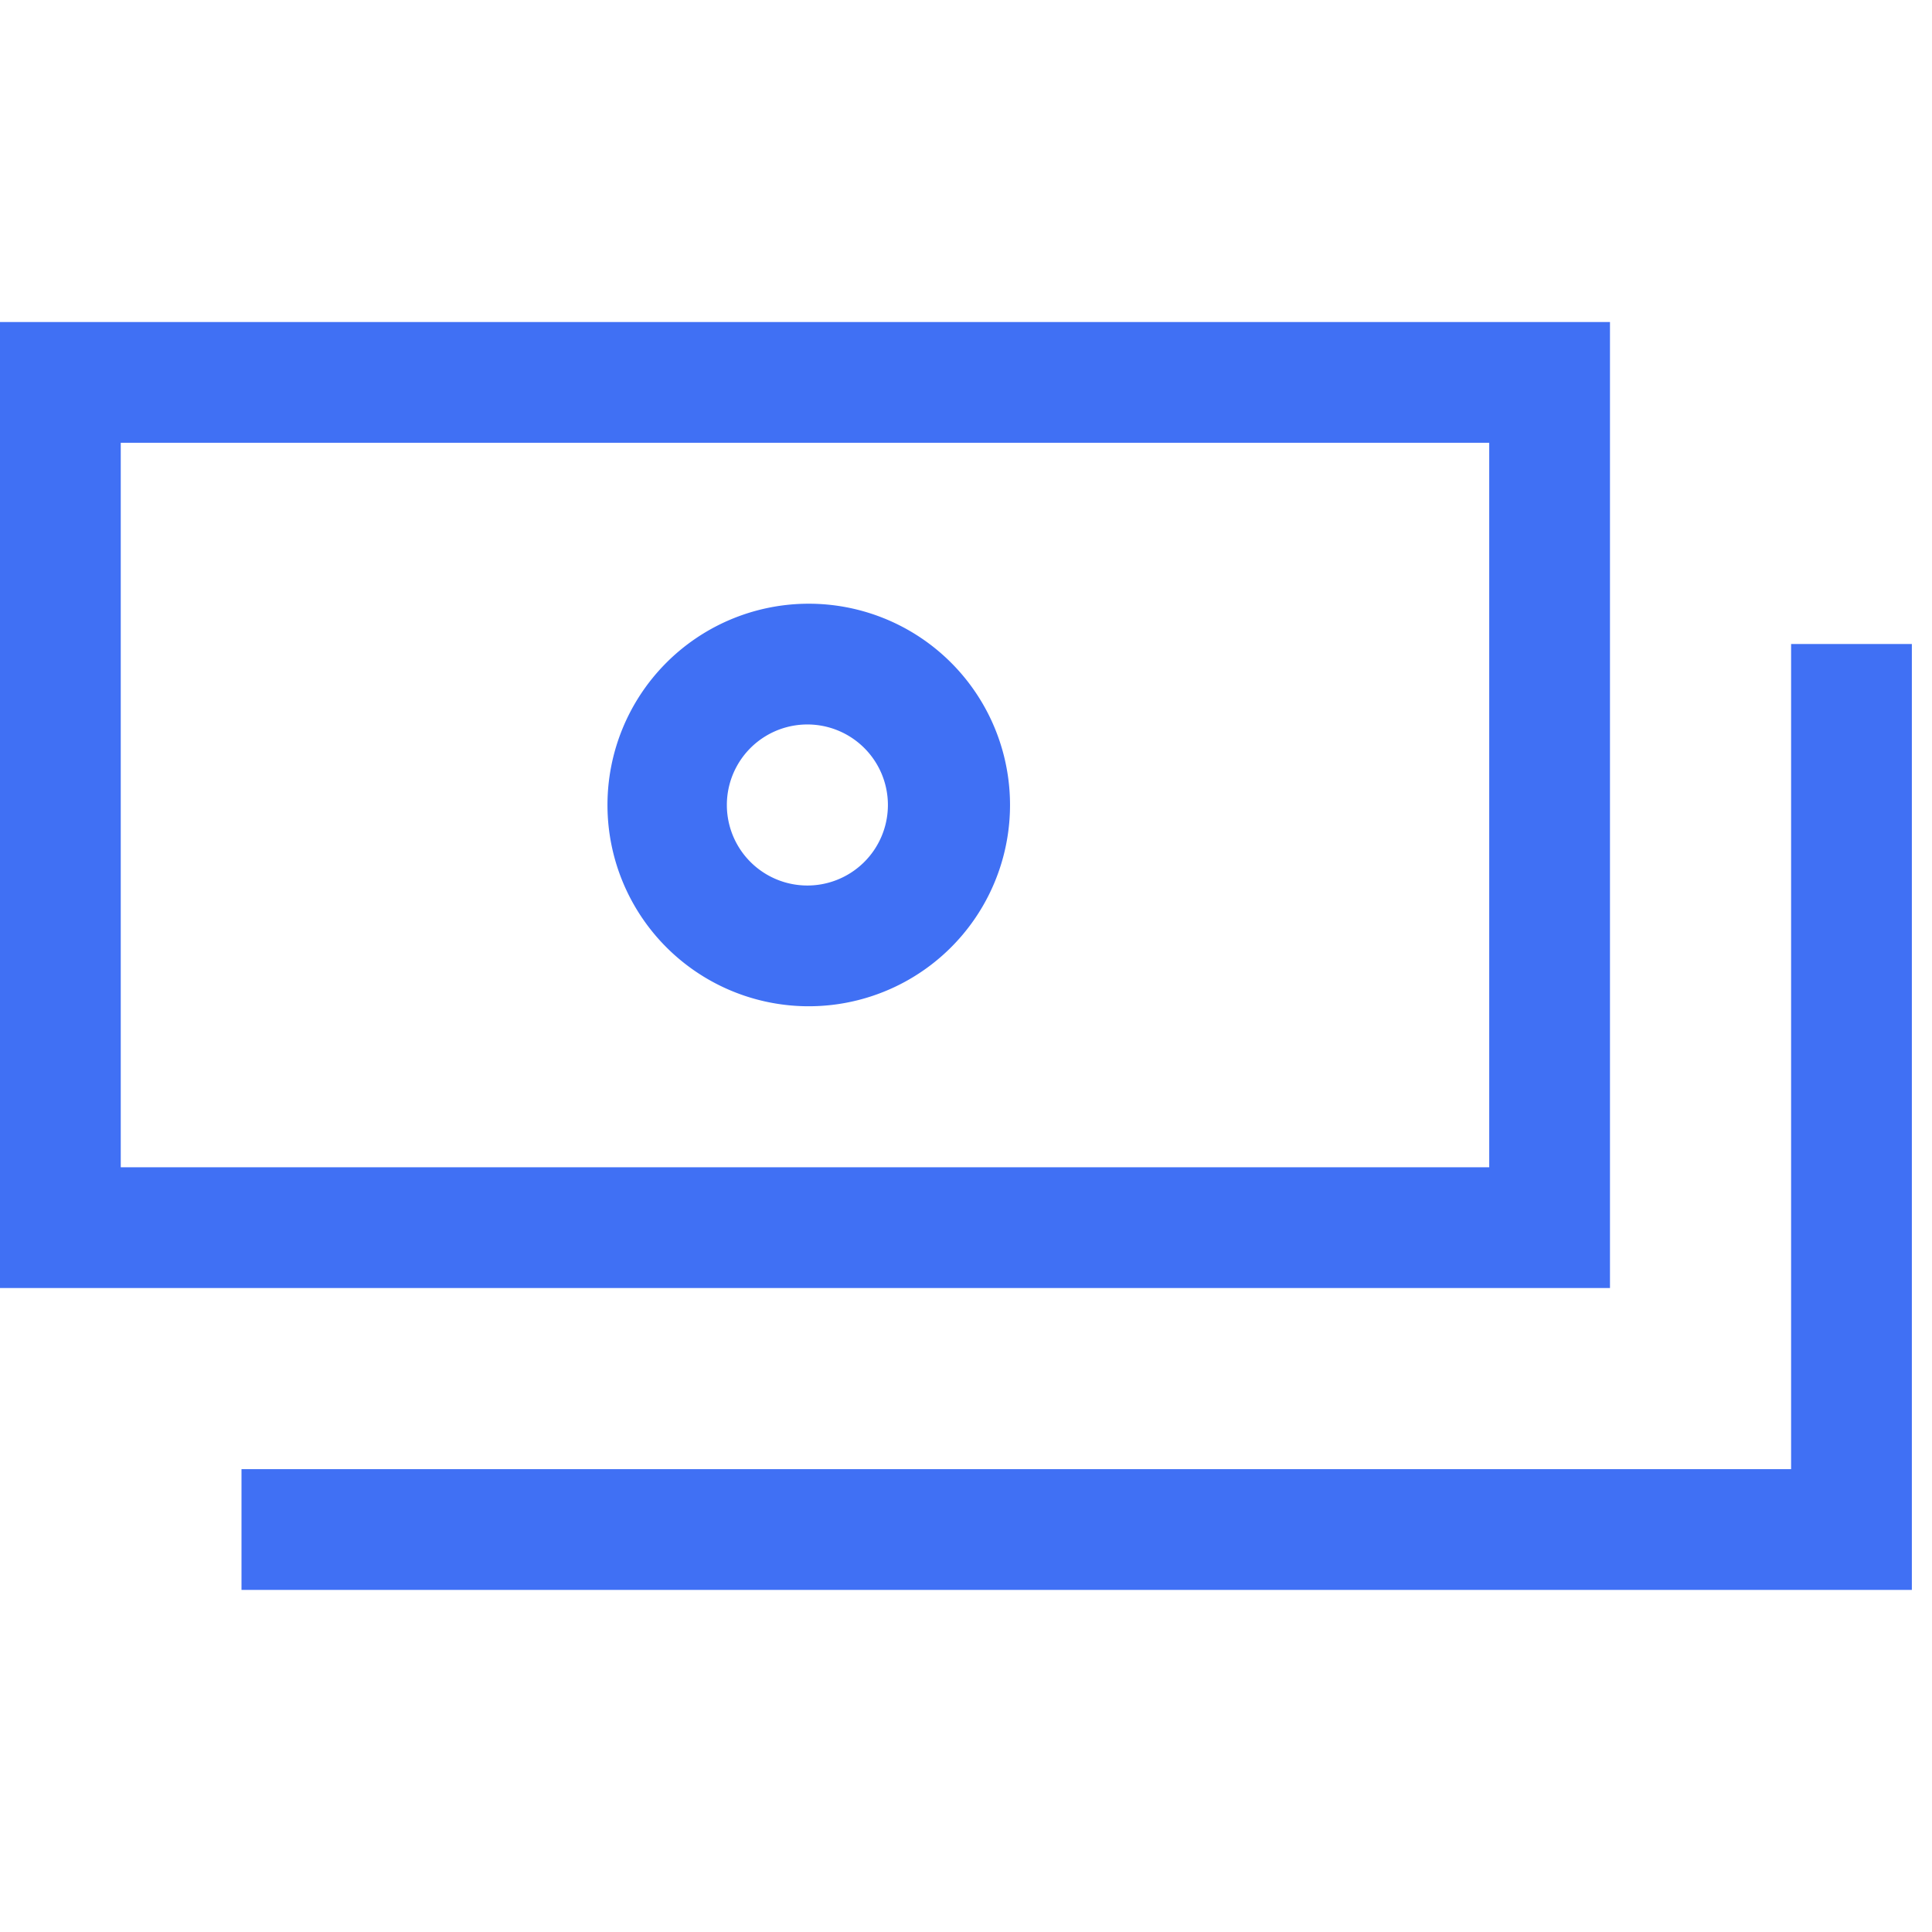 <svg width="28" height="28" viewBox="0 0 28 28" fill="none" xmlns="http://www.w3.org/2000/svg"><path fill-rule="evenodd" clip-rule="evenodd" d="M11.667 14.583a2.917 2.917 0 100-5.833 2.917 2.917 0 000 5.833zm0-1.75a1.167 1.167 0 100-2.333 1.167 1.167 0 000 2.333z" fill="#4070F4"/><path fill-rule="evenodd" clip-rule="evenodd" d="M0 4.667h23.333v14H0v-14zm1.75 1.75h19.833v10.5H1.75v-10.5z" fill="#4070F4"/><path d="M25.958 9.333v11.959H3.5v1.75h24.208V9.333h-1.75z" fill="#4070F4"/></svg>